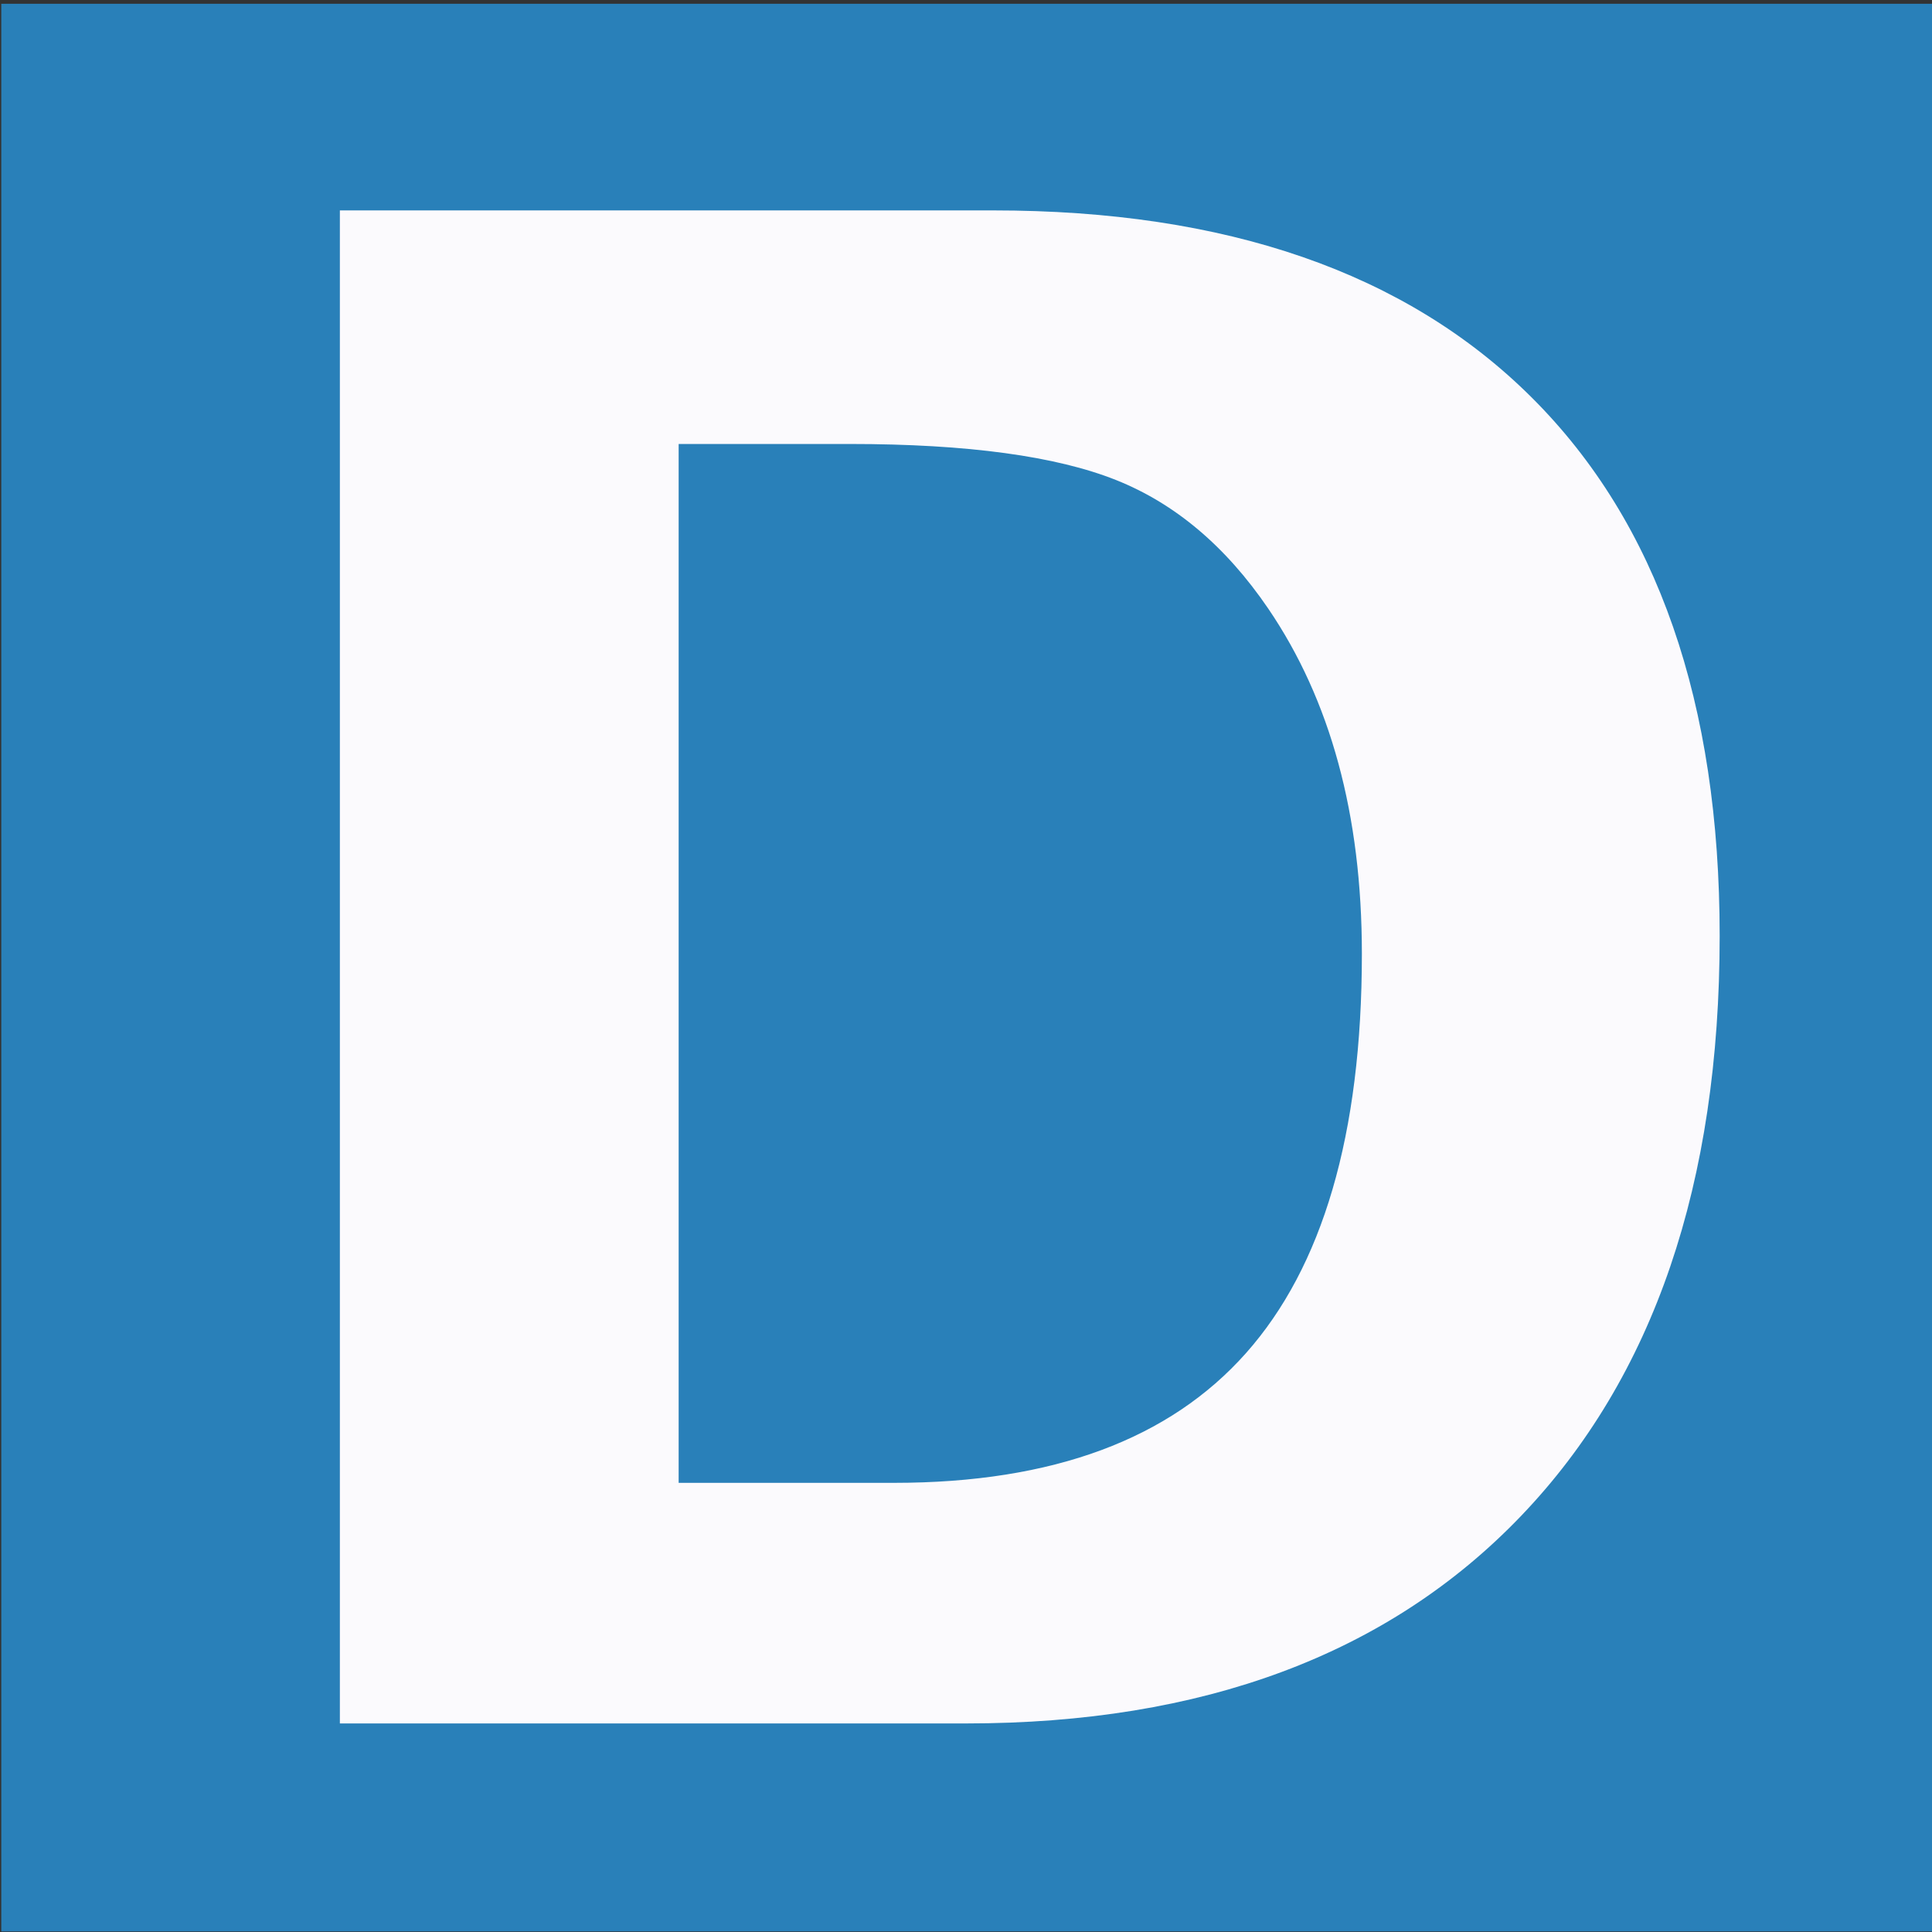 <?xml version="1.0" encoding="UTF-8"?>
<!DOCTYPE svg PUBLIC "-//W3C//DTD SVG 1.1//EN" "http://www.w3.org/Graphics/SVG/1.1/DTD/svg11.dtd">
<svg version="1.1" xmlns="http://www.w3.org/2000/svg" xmlns:xlink="http://www.w3.org/1999/xlink" width="512" height="512"  xml:space="preserve" id="dLogo">
    <rect width="100%" height="100%" fill="#333333" stroke="none"/>
    <!-- Generated by PaintCode (www.paintcodeapp.com) -->
    <rect id="dLogo-rectangle" stroke="none" fill="rgb(41, 128, 185)" x="0.34" y="1" width="513.29" height="510.85" />
    <path id="dLogo-text" stroke="rgb(251, 250, 253)" stroke-width="8" stroke-miterlimit="10" fill="rgb(251, 250, 253)" d="M 94.07,452.73 L 94.07,59.76 263.21,59.76 C 324.1,59.76 370.75,75.91 403.14,108.22 435.54,140.52 451.73,187.12 451.73,248.01 451.73,312.8 434.56,363.12 400.22,398.96 365.88,434.81 317.82,452.73 256.04,452.73 L 94.07,452.73 Z M 175.85,396.97 L 236.92,396.97 C 279.94,396.97 312.02,385.07 333.18,361.26 354.33,337.45 364.91,301.29 364.91,252.79 364.91,215.27 356.41,184.02 339.42,159.06 327.73,141.89 313.66,130.03 297.2,123.48 280.74,116.93 256.75,113.66 225.24,113.66 L 175.85,113.66 175.85,396.97 Z M 175.85,396.97" />
</svg>
